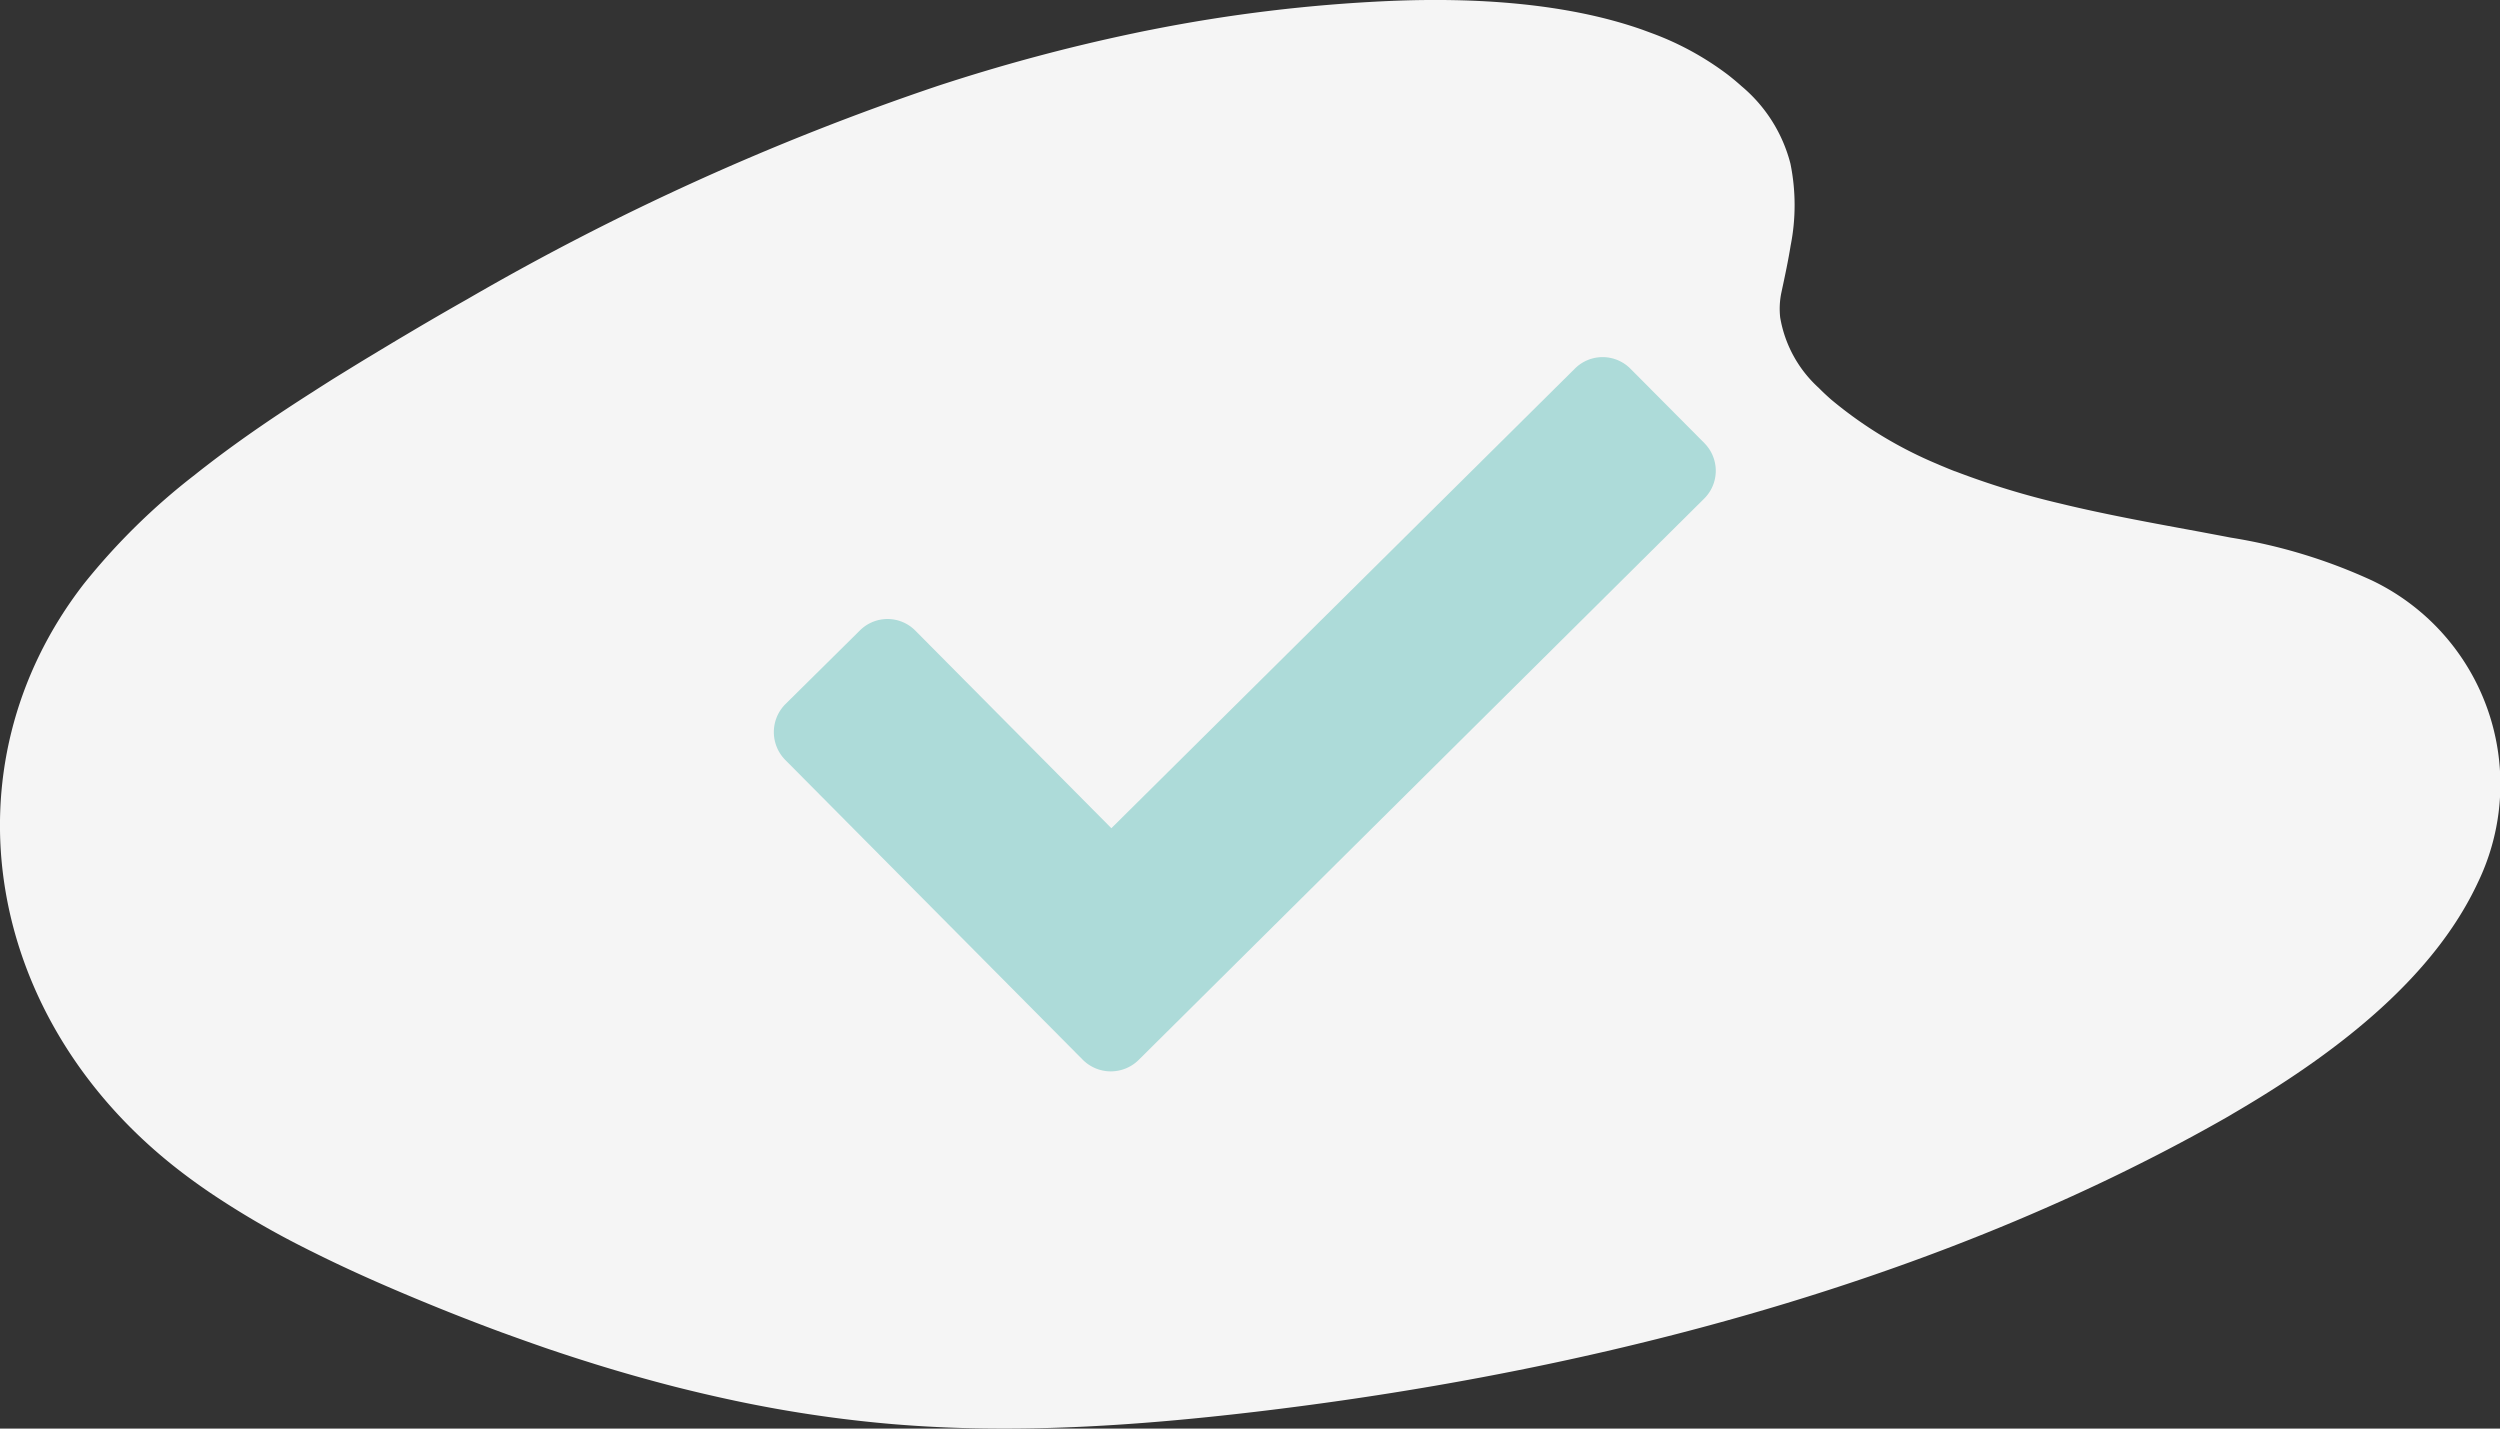 <svg xmlns="http://www.w3.org/2000/svg" width="210" height="120.001" viewBox="0 0 210 120.001"><rect x="0" y="0" width="210" height="120.001" fill="#333333" stroke="none"/><defs><style>.a{fill:#f5f5f5;}.b{fill:#addbd9;}</style></defs><g transform="translate(25.938 19.982)"><path class="a" d="M40.651,170.726q.983.751,2.01,1.46c.115.081.234.159.351.241a72.045,72.045,0,0,0,7.675,4.506l.5.253c.121.064.239.122.365.181,2.789,1.4,5.681,2.688,8.609,3.908l.031.014.221.091q3.541,1.476,7.189,2.824l.058.019q1.645.6,3.289,1.172c.448.159.9.307,1.347.457.846.281,1.694.558,2.549.823l.106.035.183.056.228.073q3.346,1.039,6.781,1.919l.04.01q2.4.607,4.822,1.123l.221.048c2.376.5,4.79.928,7.218,1.271l.559.078q2.664.364,5.365.594c10.122.85,20.364.159,30.424-1.026,20.313-2.4,40.358-6.886,58.639-13.924q5.263-2.025,10.321-4.336c.027-.013.051-.025.079-.037q3.028-1.384,5.974-2.883c.576-.289,1.148-.585,1.716-.882q1.049-.55,2.089-1.112,1.371-.743,2.741-1.523l.428-.248.164-.1c.232-.135.461-.27.691-.407,8.589-5.083,16.247-11.243,19.866-18.951a18.975,18.975,0,0,0-8.85-25.43,45.392,45.392,0,0,0-11.878-3.606l-.428-.083c-.707-.135-1.414-.265-2.118-.4-2.465-.454-4.943-.905-7.4-1.409h0c-1.279-.262-2.546-.537-3.8-.834l-.515-.124a68,68,0,0,1-8.883-2.719h-.018q-.463-.179-.914-.37c-.194-.079-.387-.159-.581-.246a34.9,34.9,0,0,1-8.927-5.428c-.2-.178-.4-.359-.592-.54-.148-.141-.294-.284-.435-.427a10.32,10.32,0,0,1-3.236-5.914h0a6.644,6.644,0,0,1,.11-2.133c.287-1.333.565-2.637.769-3.909a17.455,17.455,0,0,0-.018-6.879h0a12.546,12.546,0,0,0-4.1-6.5q-.528-.477-1.138-.953a24.742,24.742,0,0,0-6.328-3.475l-.861-.318c-6.41-2.256-14.113-2.726-21.309-2.414a132.747,132.747,0,0,0-19.966,2.414c-.521.1-1.042.208-1.559.318A154.126,154.126,0,0,0,104.081,79.5,216.593,216.593,0,0,0,64.643,97.387l-.365.206q-.771.437-1.533.877-1.475.85-2.924,1.711l-.652.386q-.482.286-.959.573l-.979.589h0a1.09,1.09,0,0,0-.132.081l-.833.5c-.482.292-.961.586-1.442.882h0l-1.031.635c-.214.133-.429.265-.643.4l-1.1.7-.245.159c-.051.032-.1.064-.152.1l-.031.017c-2.971,1.895-5.871,3.86-8.589,5.942l-.351.27-.037.029c-.3.229-.592.461-.883.694a54.855,54.855,0,0,0-9.327,9.162C20.5,136.705,24.045,158.039,40.651,170.726Z" transform="translate(-51.328 -92.239)"/><path class="b" d="M402.339,303.088l-6.2-6.236a3.293,3.293,0,0,0-4.677-.032l-38.941,38.612-16.465-16.594a3.284,3.284,0,0,0-4.643-.033l-6.268,6.2a3.328,3.328,0,0,0-.032,4.677l25.005,25.2a3.328,3.328,0,0,0,4.677.033L402.3,307.763a3.293,3.293,0,0,0,.035-4.675Z" transform="translate(-285.104 -285.845)"/></g></svg>